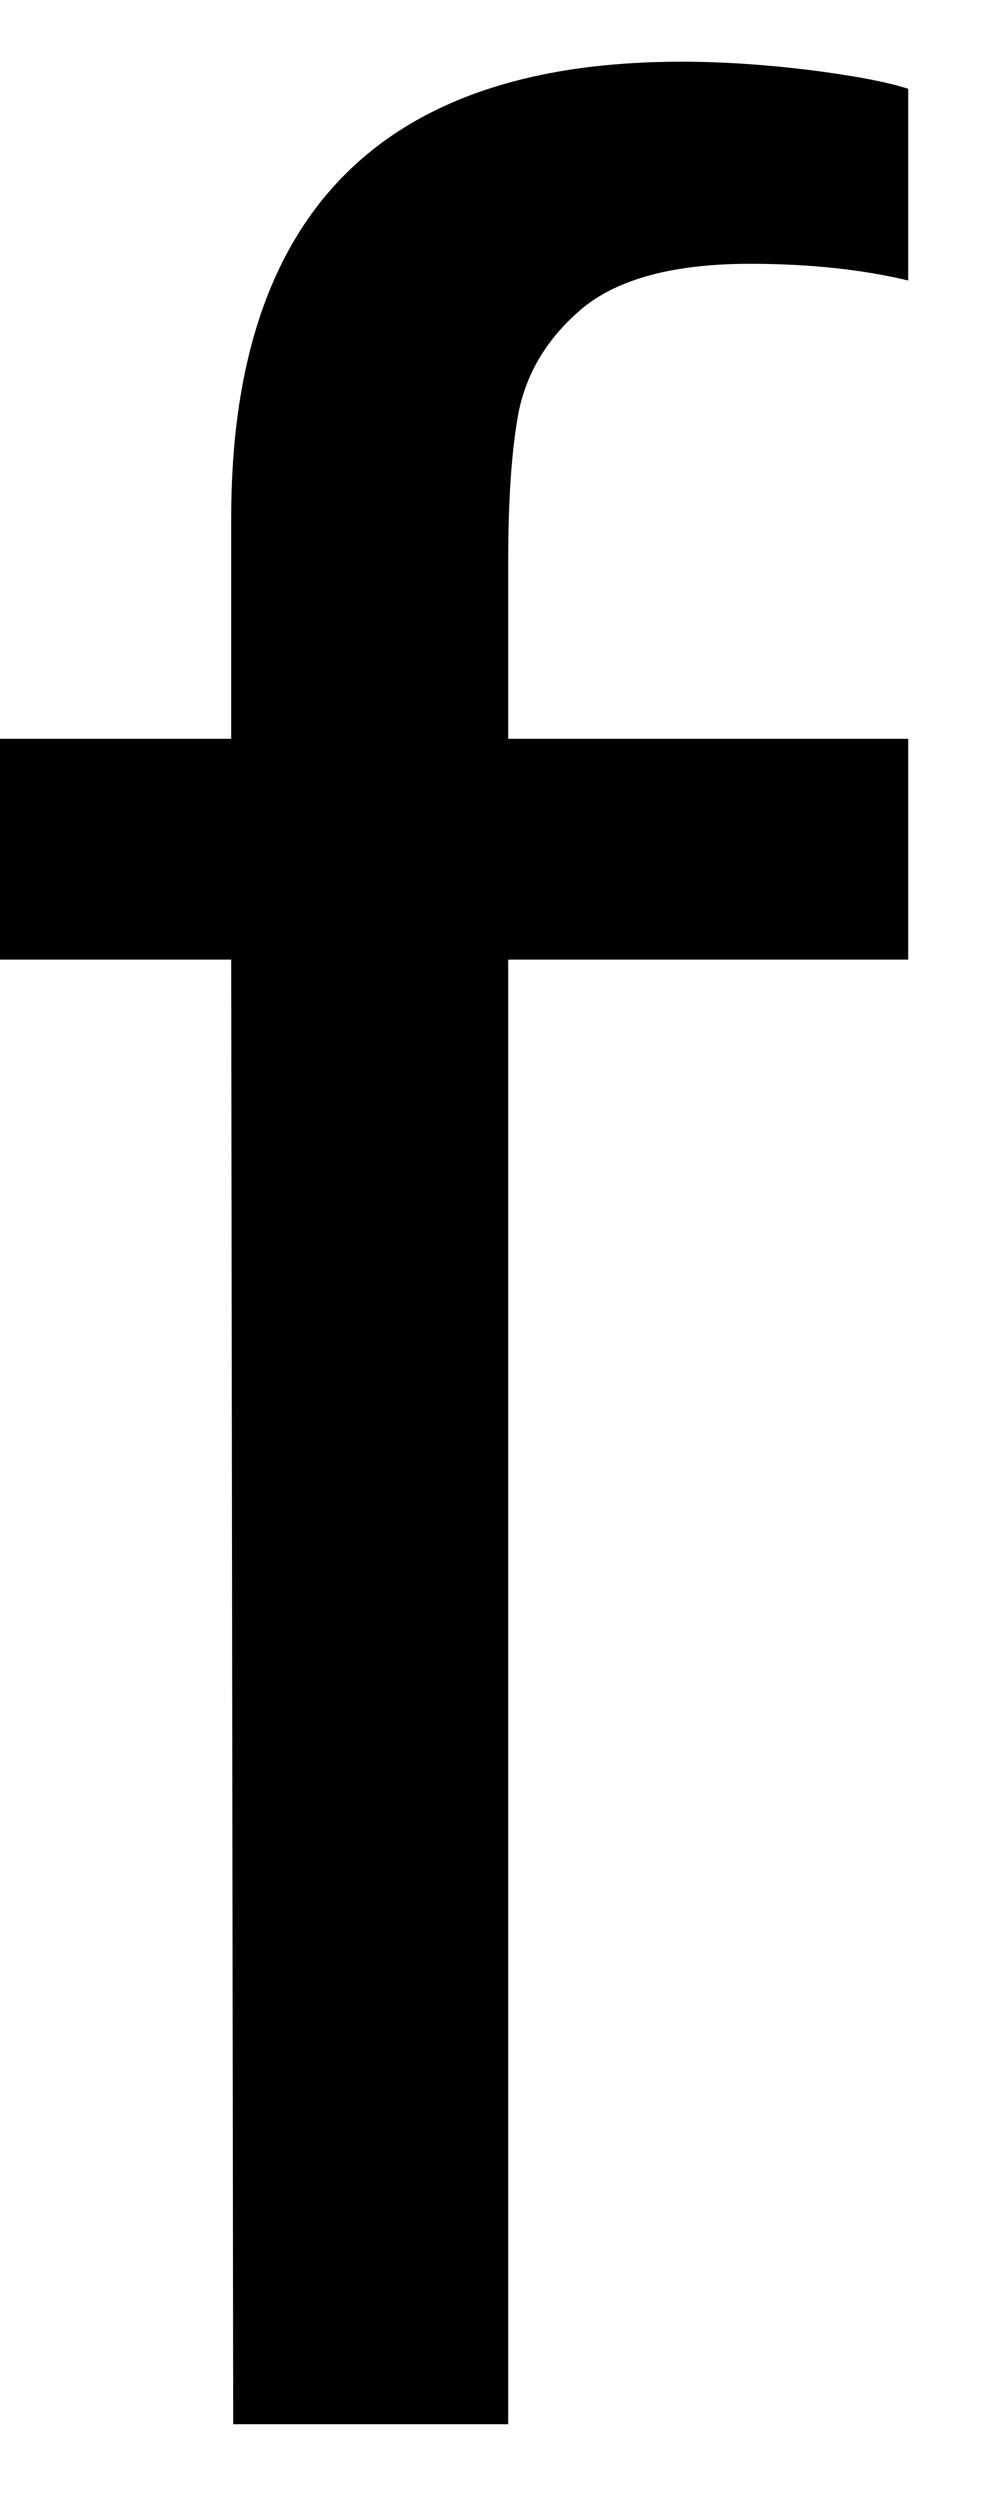 <svg width="10" height="25" viewBox="0 0 10 25" fill="none" xmlns="http://www.w3.org/2000/svg">
<path d="M7.499 2.638C6.749 2.638 6.192 2.784 5.832 3.076C5.483 3.367 5.27 3.716 5.187 4.117C5.114 4.508 5.082 5.008 5.082 5.617V7.388H9.082V9.596H5.082V24.242H2.332L2.312 9.596H-0.001V7.388H2.312V5.18C2.312 2.138 3.812 0.617 6.812 0.617C7.239 0.617 7.671 0.648 8.103 0.701C8.546 0.758 8.874 0.82 9.082 0.888V2.805C8.624 2.695 8.093 2.638 7.499 2.638Z" fill="black"/>
</svg>

